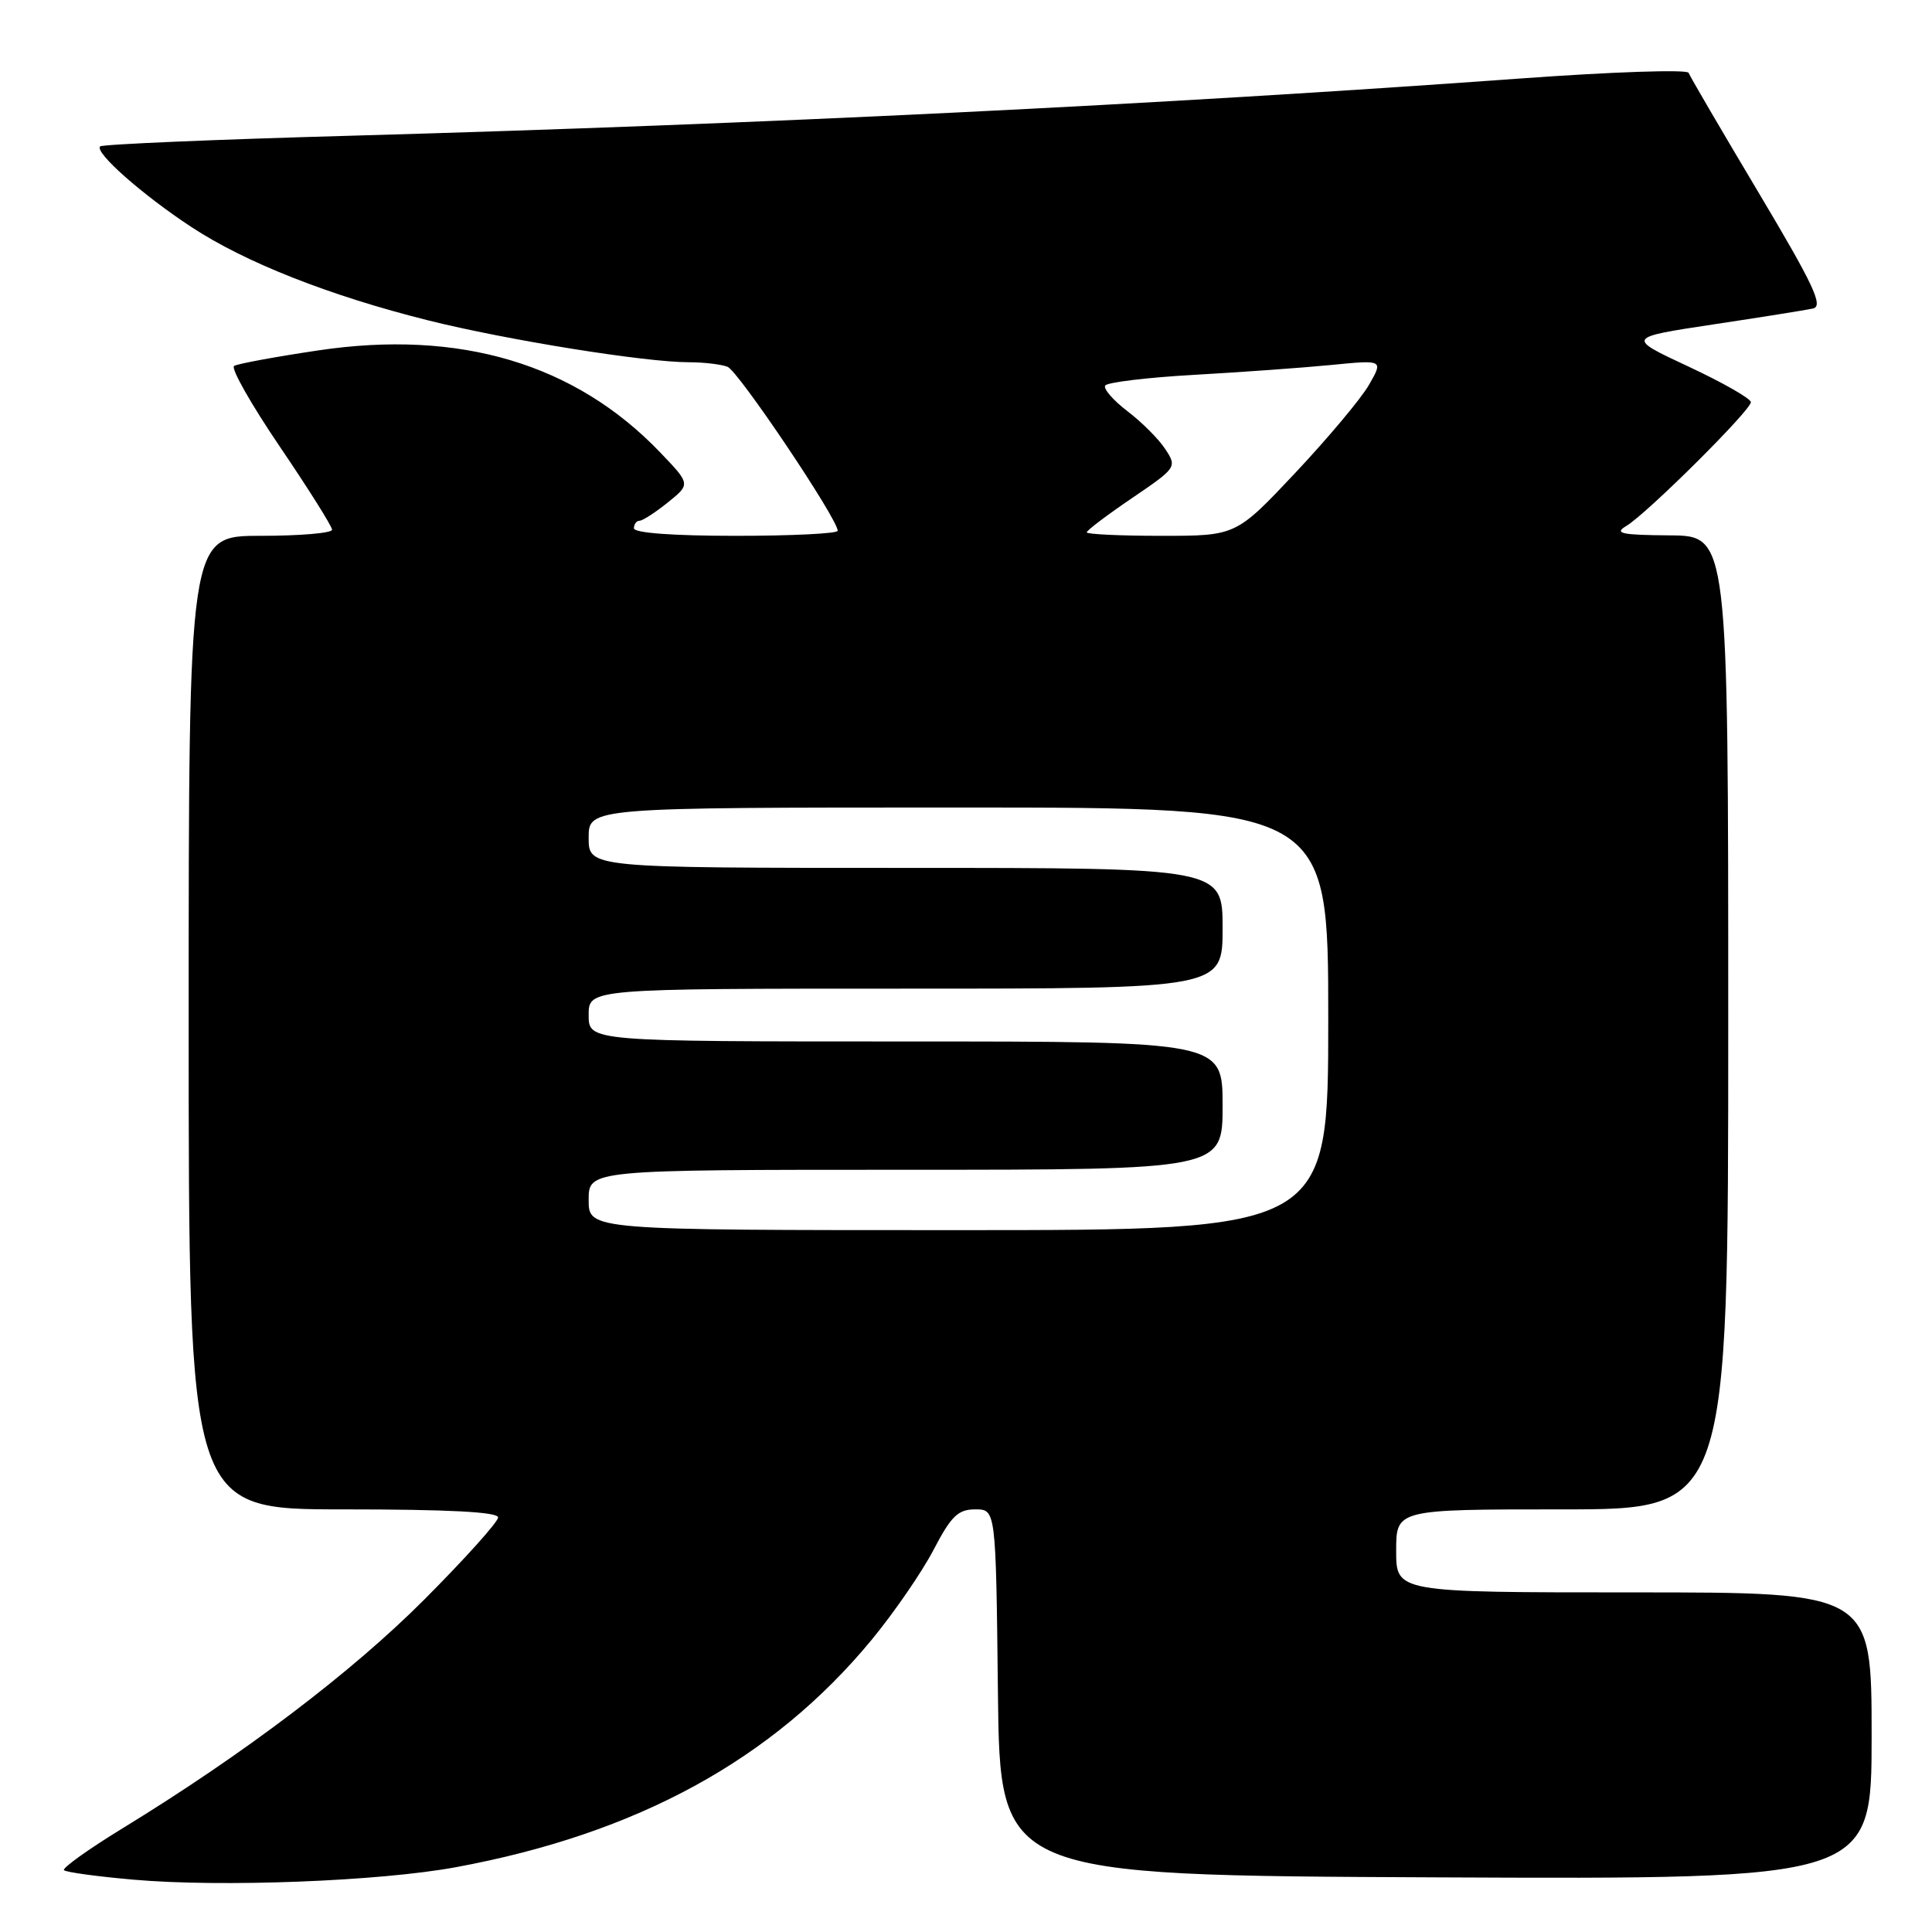 <?xml version="1.0" encoding="UTF-8" standalone="no"?>
<!DOCTYPE svg PUBLIC "-//W3C//DTD SVG 1.1//EN" "http://www.w3.org/Graphics/SVG/1.1/DTD/svg11.dtd" >
<svg xmlns="http://www.w3.org/2000/svg" xmlns:xlink="http://www.w3.org/1999/xlink" version="1.1" viewBox="0 0 256 256">
 <g >
 <path fill="currentColor"
d=" M 60.37 247.42 C 84.41 242.99 102.41 233.15 115.49 217.29 C 118.46 213.69 122.15 208.33 123.69 205.38 C 126.04 200.88 126.94 200.00 129.23 200.00 C 131.96 200.00 131.96 200.00 132.23 224.25 C 132.50 248.50 132.50 248.50 190.25 248.76 C 248.00 249.02 248.00 249.02 248.00 230.01 C 248.00 211.00 248.00 211.00 216.50 211.00 C 185.00 211.00 185.00 211.00 185.00 205.50 C 185.00 200.00 185.00 200.00 207.00 200.00 C 229.00 200.00 229.00 200.00 229.00 135.50 C 229.00 71.00 229.00 71.00 221.25 70.94 C 214.79 70.89 213.83 70.68 215.50 69.69 C 218.20 68.08 232.00 54.37 232.00 53.29 C 232.00 52.82 228.29 50.70 223.75 48.58 C 215.50 44.73 215.50 44.73 227.00 42.99 C 233.32 42.04 239.28 41.09 240.23 40.88 C 241.64 40.57 240.33 37.78 233.01 25.50 C 228.09 17.25 223.92 10.12 223.75 9.65 C 223.57 9.18 213.55 9.52 201.47 10.40 C 153.70 13.87 101.15 16.44 46.63 17.98 C 28.56 18.48 13.54 19.12 13.27 19.40 C 12.49 20.18 18.87 25.82 25.36 30.08 C 32.48 34.77 43.69 39.19 56.73 42.45 C 67.17 45.06 85.47 48.00 91.30 48.00 C 93.24 48.00 95.54 48.27 96.40 48.60 C 97.82 49.14 111.00 68.76 111.00 70.33 C 111.00 70.70 104.92 71.00 97.50 71.00 C 89.17 71.00 84.00 70.62 84.00 70.00 C 84.00 69.45 84.34 69.00 84.75 69.00 C 85.16 68.99 86.85 67.90 88.50 66.57 C 91.50 64.15 91.50 64.15 87.50 59.97 C 76.23 48.19 60.92 43.62 42.11 46.44 C 36.47 47.28 31.48 48.20 31.02 48.49 C 30.55 48.78 33.29 53.60 37.09 59.20 C 40.89 64.80 44.00 69.75 44.00 70.19 C 44.00 70.64 39.73 71.00 34.50 71.00 C 25.00 71.00 25.00 71.00 25.00 135.50 C 25.00 200.00 25.00 200.00 45.50 200.00 C 59.39 200.00 66.00 200.34 66.00 201.07 C 66.00 201.66 61.61 206.54 56.25 211.92 C 46.63 221.57 32.38 232.38 16.24 242.26 C 11.70 245.04 8.21 247.54 8.48 247.81 C 8.75 248.08 12.91 248.65 17.73 249.07 C 29.34 250.09 50.25 249.28 60.37 247.42 Z  M 78.00 159.00 C 78.00 155.00 78.00 155.00 120.00 155.00 C 162.00 155.00 162.00 155.00 162.00 146.50 C 162.00 138.00 162.00 138.00 120.00 138.00 C 78.00 138.00 78.00 138.00 78.00 134.50 C 78.00 131.00 78.00 131.00 120.00 131.00 C 162.00 131.00 162.00 131.00 162.00 123.00 C 162.00 115.00 162.00 115.00 120.00 115.00 C 78.00 115.00 78.00 115.00 78.00 111.00 C 78.00 107.00 78.00 107.00 127.00 107.00 C 176.00 107.00 176.00 107.00 176.00 135.00 C 176.00 163.00 176.00 163.00 127.00 163.00 C 78.00 163.00 78.00 163.00 78.00 159.00 Z  M 144.00 70.54 C 144.00 70.28 146.70 68.24 150.00 66.00 C 155.90 61.99 155.97 61.89 154.42 59.53 C 153.56 58.20 151.30 55.94 149.41 54.50 C 147.51 53.05 146.18 51.52 146.44 51.09 C 146.71 50.66 152.01 50.02 158.21 49.67 C 164.42 49.32 172.61 48.73 176.40 48.36 C 183.30 47.68 183.30 47.68 181.40 50.99 C 180.36 52.81 175.96 58.05 171.64 62.65 C 163.78 71.00 163.78 71.00 153.89 71.00 C 148.45 71.00 144.00 70.79 144.00 70.54 Z "/>
</g>
</svg>